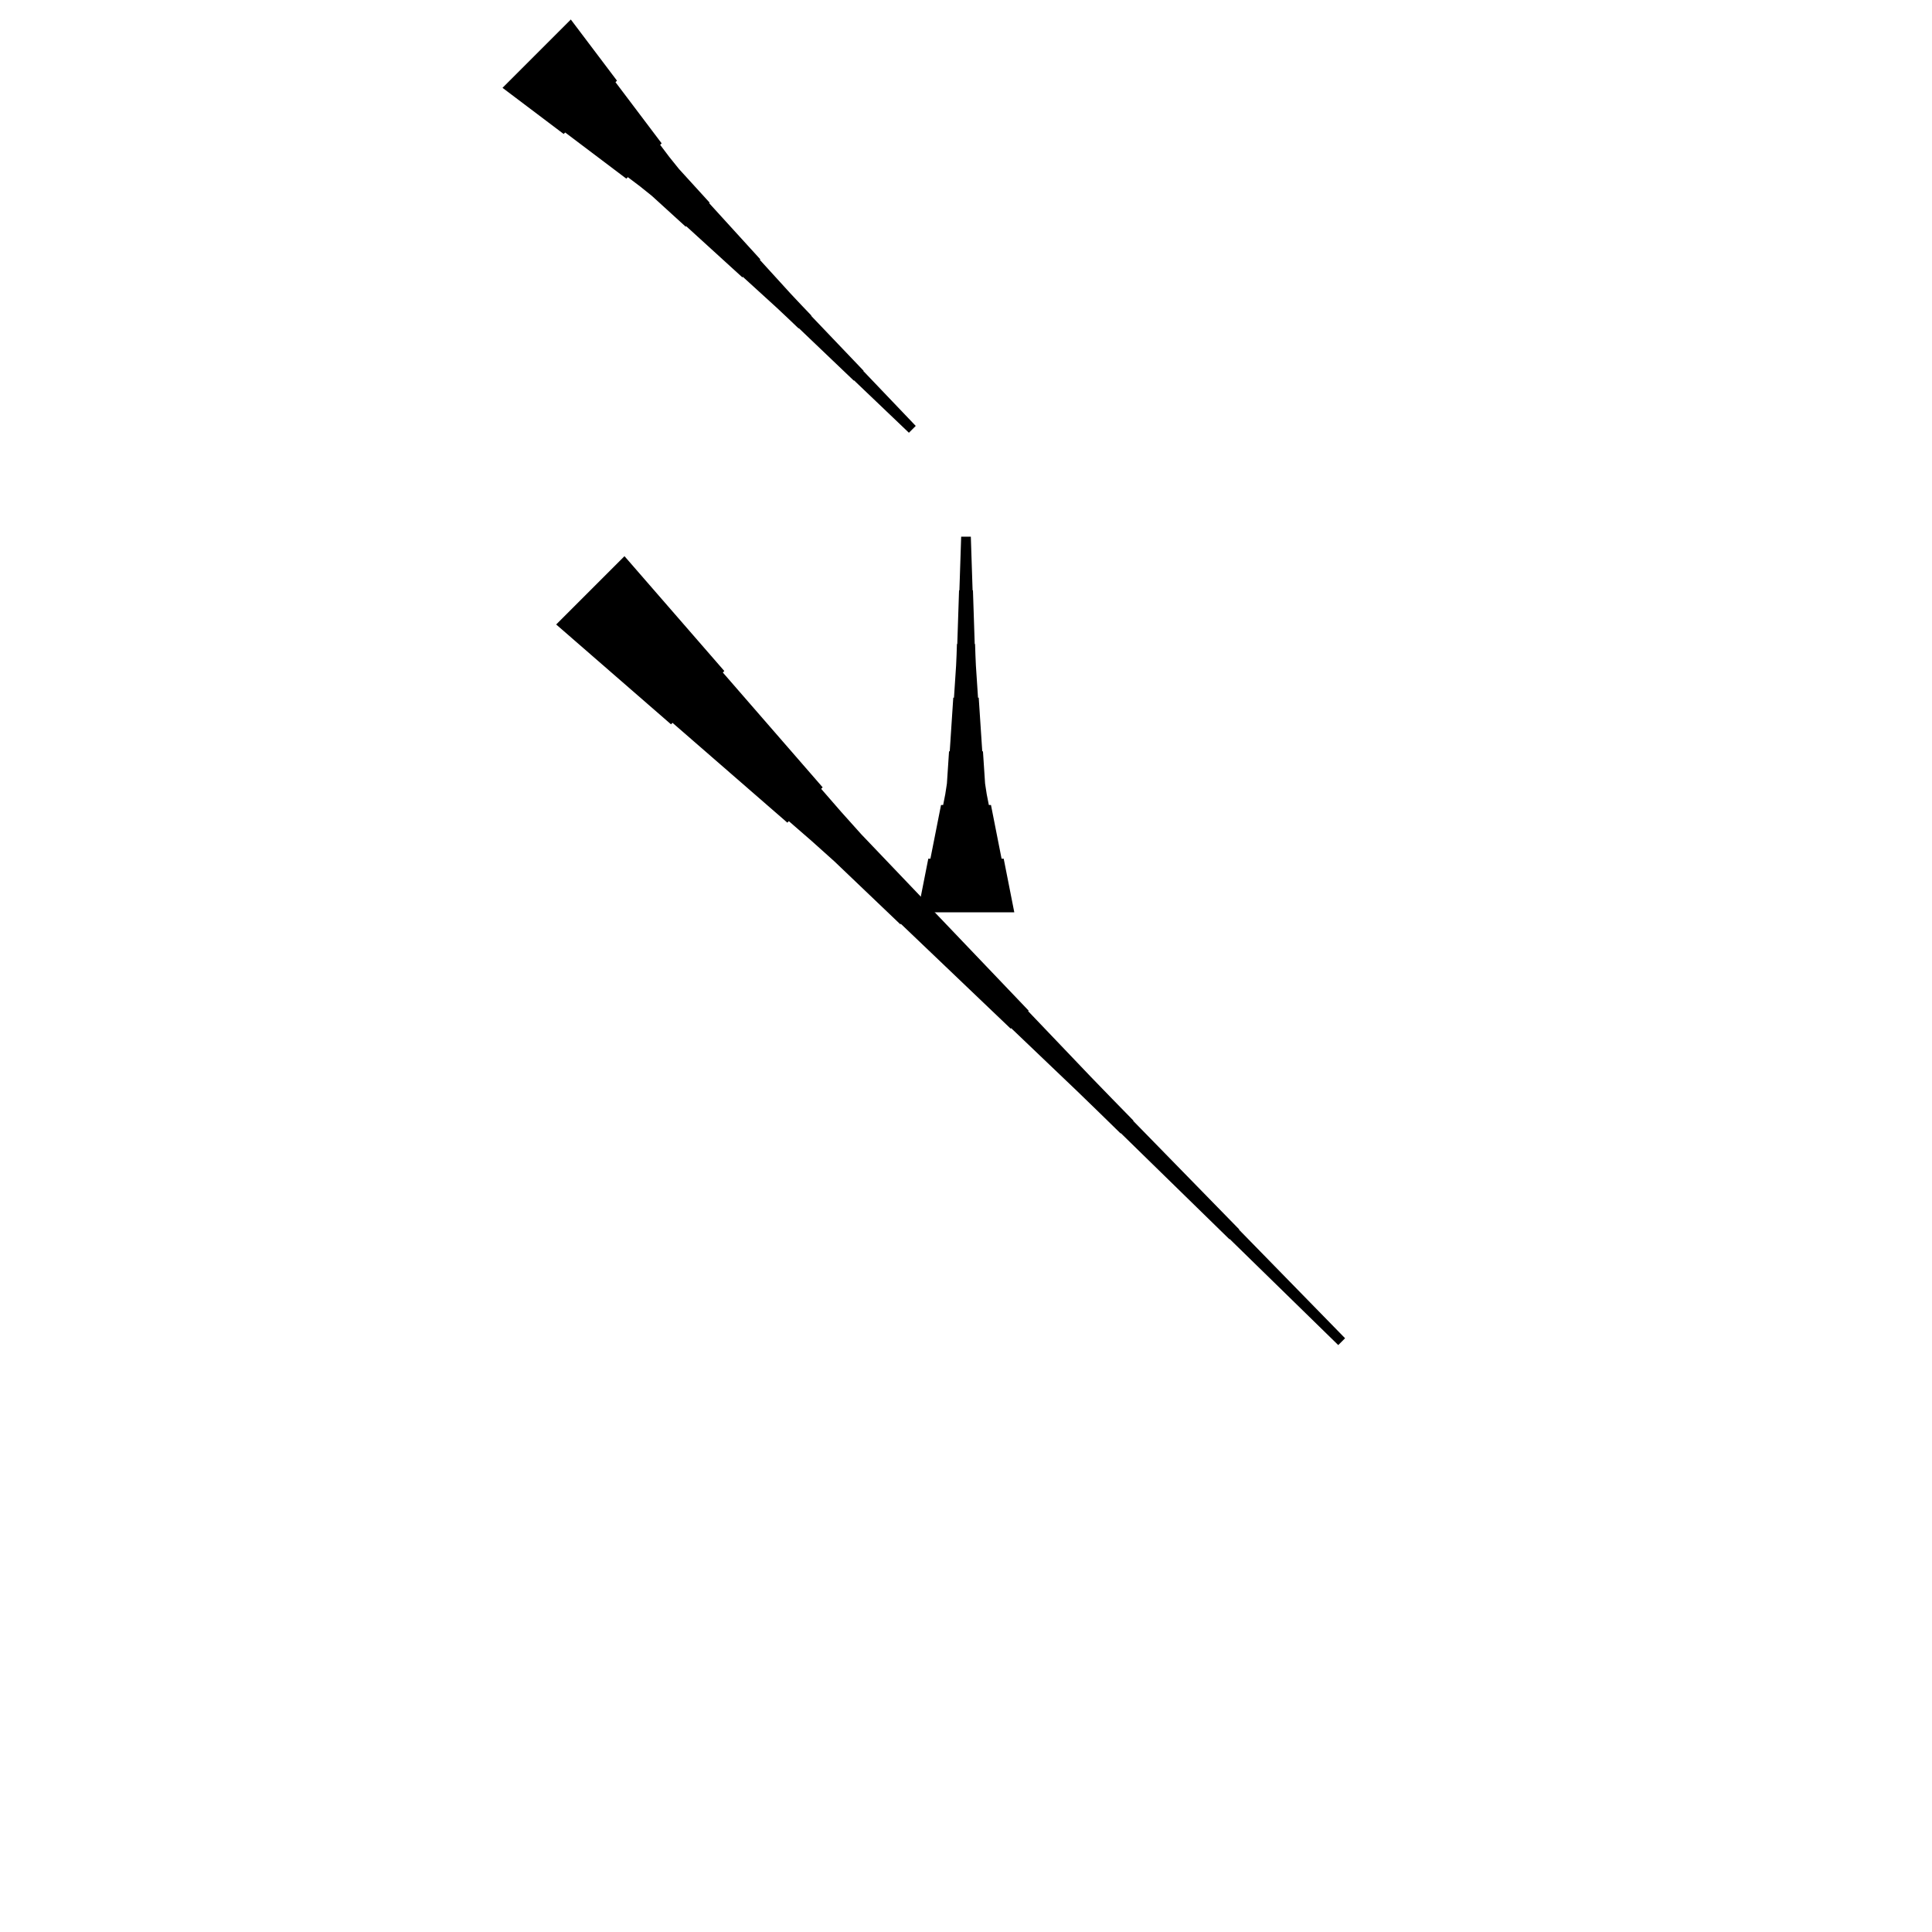 <?xml version="1.0" encoding="UTF-8"?>
<!-- Flat -->
<svg version="1.1" xmlns="http://www.w3.org/2000/svg" xmlns:xlink="http://www.w3.org/1999/xlink" width="283.465pt" height="283.465pt" viewBox="0 0 283.465 283.465">
<title>Untitled</title>
<polygon points="83.751 2.863 85.106 4.658 86.461 6.453 87.816 8.247 89.17 10.042 90.525 11.837 90.305 12.057 91.66 13.852 93.015 15.647 94.37 17.441 95.724 19.236 97.079 21.031 96.859 21.251 98.214 23.046 99.618 24.792 101.119 26.44 102.621 28.088 104.122 29.736 104.049 29.809 105.55 31.458 107.052 33.106 108.553 34.754 110.055 36.402 111.556 38.05 111.483 38.123 112.984 39.772 114.486 41.42 115.987 43.068 117.513 44.691 119.051 46.303 119.015 46.34 120.553 47.951 122.091 49.563 123.629 51.174 125.167 52.785 126.705 54.397 126.669 54.434 128.207 56.045 129.745 57.657 131.283 59.268 132.821 60.88 134.359 62.491 133.357 63.493 131.746 61.955 130.134 60.417 128.523 58.879 126.911 57.341 125.3 55.803 125.263 55.839 123.652 54.301 122.04 52.763 120.429 51.225 118.817 49.687 117.206 48.148 117.169 48.185 115.558 46.647 113.934 45.121 112.286 43.62 110.638 42.118 108.99 40.617 108.916 40.69 107.268 39.189 105.62 37.687 103.972 36.186 102.324 34.684 100.676 33.183 100.602 33.256 98.954 31.755 97.306 30.253 95.658 28.752 93.912 27.348 92.117 25.993 91.897 26.213 90.102 24.858 88.308 23.503 86.513 22.149 84.718 20.794 82.923 19.439 82.703 19.659 80.908 18.304 79.114 16.949 77.319 15.595 75.524 14.24 73.729 12.885" fill="rgba(0,0,0,1)" />
<polygon points="134.646 133.858 134.957 132.284 135.268 130.709 135.579 129.134 135.89 127.559 136.201 125.984 136.512 125.984 136.823 124.409 137.135 122.835 137.446 121.26 137.757 119.685 138.068 118.11 138.379 118.11 138.69 116.535 138.932 114.961 139.036 113.386 139.14 111.811 139.243 110.236 139.347 110.236 139.451 108.661 139.554 107.087 139.658 105.512 139.762 103.937 139.866 102.362 139.969 102.362 140.073 100.787 140.177 99.213 140.28 97.638 140.35 96.063 140.401 94.488 140.453 94.488 140.505 92.913 140.557 91.339 140.609 89.764 140.661 88.189 140.713 86.614 140.764 86.614 140.816 85.039 140.868 83.465 140.92 81.89 140.972 80.315 141.024 78.74 142.441 78.74 142.493 80.315 142.545 81.89 142.596 83.465 142.648 85.039 142.7 86.614 142.752 86.614 142.804 88.189 142.856 89.764 142.908 91.339 142.959 92.913 143.011 94.488 143.063 94.488 143.115 96.063 143.184 97.638 143.288 99.213 143.392 100.787 143.495 102.362 143.599 102.362 143.703 103.937 143.806 105.512 143.91 107.087 144.014 108.661 144.118 110.236 144.221 110.236 144.325 111.811 144.429 113.386 144.532 114.961 144.774 116.535 145.085 118.11 145.397 118.11 145.708 119.685 146.019 121.26 146.33 122.835 146.641 124.409 146.952 125.984 147.263 125.984 147.574 127.559 147.886 129.134 148.197 130.709 148.508 132.284 148.819 133.858" fill="rgba(0,0,0,1)" />
<polygon points="91.625 81.603 94.555 84.973 97.484 88.342 100.414 91.712 103.344 95.082 106.273 98.451 106.053 98.671 108.983 102.041 111.912 105.41 114.842 108.78 117.772 112.15 120.701 115.519 120.481 115.739 123.411 119.109 126.389 122.43 129.466 125.652 132.542 128.875 135.618 132.098 135.545 132.172 138.621 135.395 141.697 138.618 144.774 141.84 147.85 145.063 150.926 148.286 150.853 148.36 153.929 151.583 157.006 154.805 160.082 158.029 163.183 161.227 166.295 164.413 166.259 164.45 169.372 167.636 172.485 170.822 175.598 174.009 178.71 177.195 181.823 180.381 181.787 180.418 184.9 183.604 188.013 186.791 191.126 189.977 194.239 193.163 197.351 196.349 196.349 197.351 193.163 194.239 189.977 191.126 186.791 188.013 183.604 184.9 180.418 181.787 180.381 181.823 177.195 178.71 174.009 175.598 170.822 172.485 167.636 169.372 164.45 166.259 164.413 166.295 161.227 163.183 158.029 160.082 154.805 157.006 151.583 153.929 148.36 150.853 148.286 150.926 145.063 147.85 141.84 144.774 138.618 141.697 135.395 138.621 132.172 135.545 132.098 135.618 128.875 132.542 125.652 129.466 122.43 126.389 119.109 123.411 115.739 120.481 115.519 120.701 112.15 117.772 108.78 114.842 105.41 111.912 102.041 108.983 98.671 106.053 98.451 106.273 95.082 103.344 91.712 100.414 88.342 97.484 84.973 94.555 81.603 91.625" fill="rgba(0,0,0,1)" />
</svg>